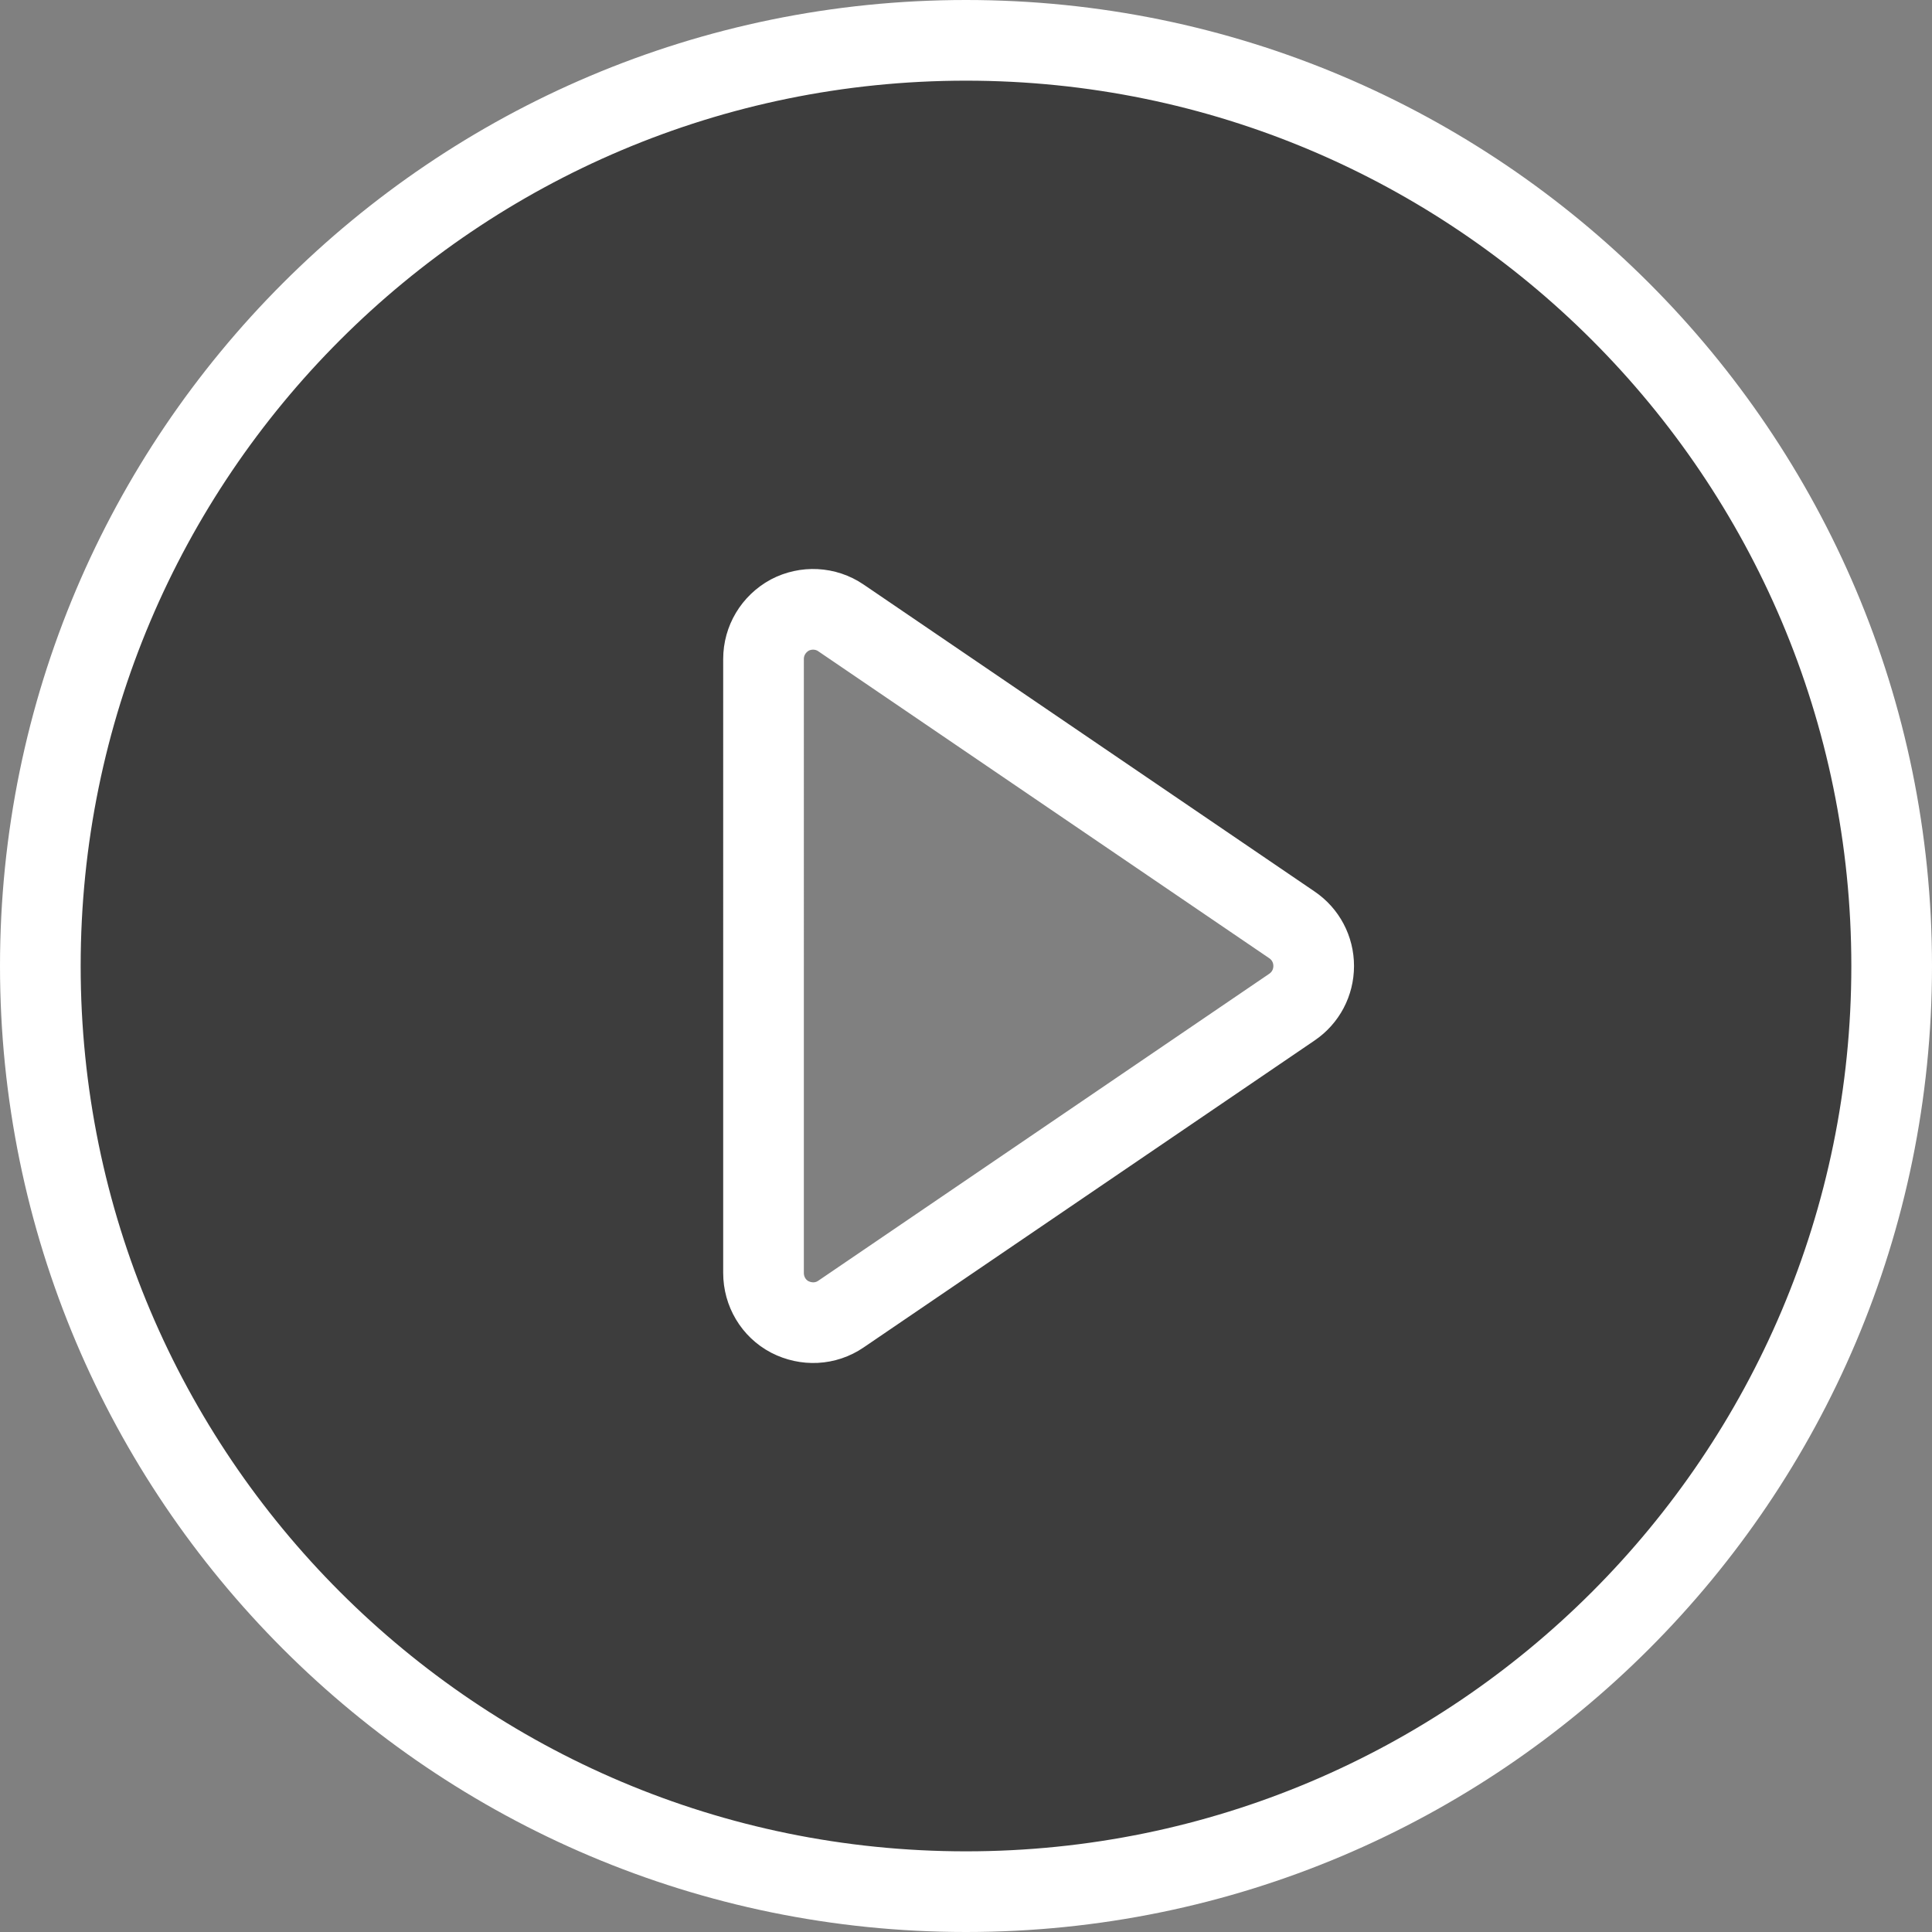 <?xml version="1.0" encoding="utf-8"?>
<!-- Generator: Adobe Illustrator 19.2.1, SVG Export Plug-In . SVG Version: 6.00 Build 0)  -->
<svg version="1.1" id="Layer_1" xmlns="http://www.w3.org/2000/svg" xmlns:xlink="http://www.w3.org/1999/xlink" x="0px" y="0px"
	 viewBox="0 0 479 479" style="enable-background:new 0 0 479 479;" xml:space="preserve">
<rect x="0" y="0" width="479" height="479" fill="#808080" stroke="none"/>
<style type="text/css">
	.st0{fill:#3D3D3D;stroke:#FFFFFF;stroke-width:20;stroke-miterlimit:10;}
</style>
<g>
	<g>
		<path class="st0" d="M239.5,10C112.8,10,10,112.8,10,239.5S112.8,469,239.5,469S469,366.2,469,239.5S366.2,10,239.5,10z
			 M320.3,249.7l-111.8,76.1c-3.8,2.6-8.6,2.8-12.7,0.7c-4-2.1-6.5-6.3-6.5-10.9V163.4c0-4.6,2.5-8.7,6.5-10.9
			c4-2.1,8.9-1.9,12.7,0.7l111.8,76.1c3.4,2.3,5.4,6.1,5.4,10.2S323.7,247.4,320.3,249.7z"/>
	</g>
</g>
</svg>
